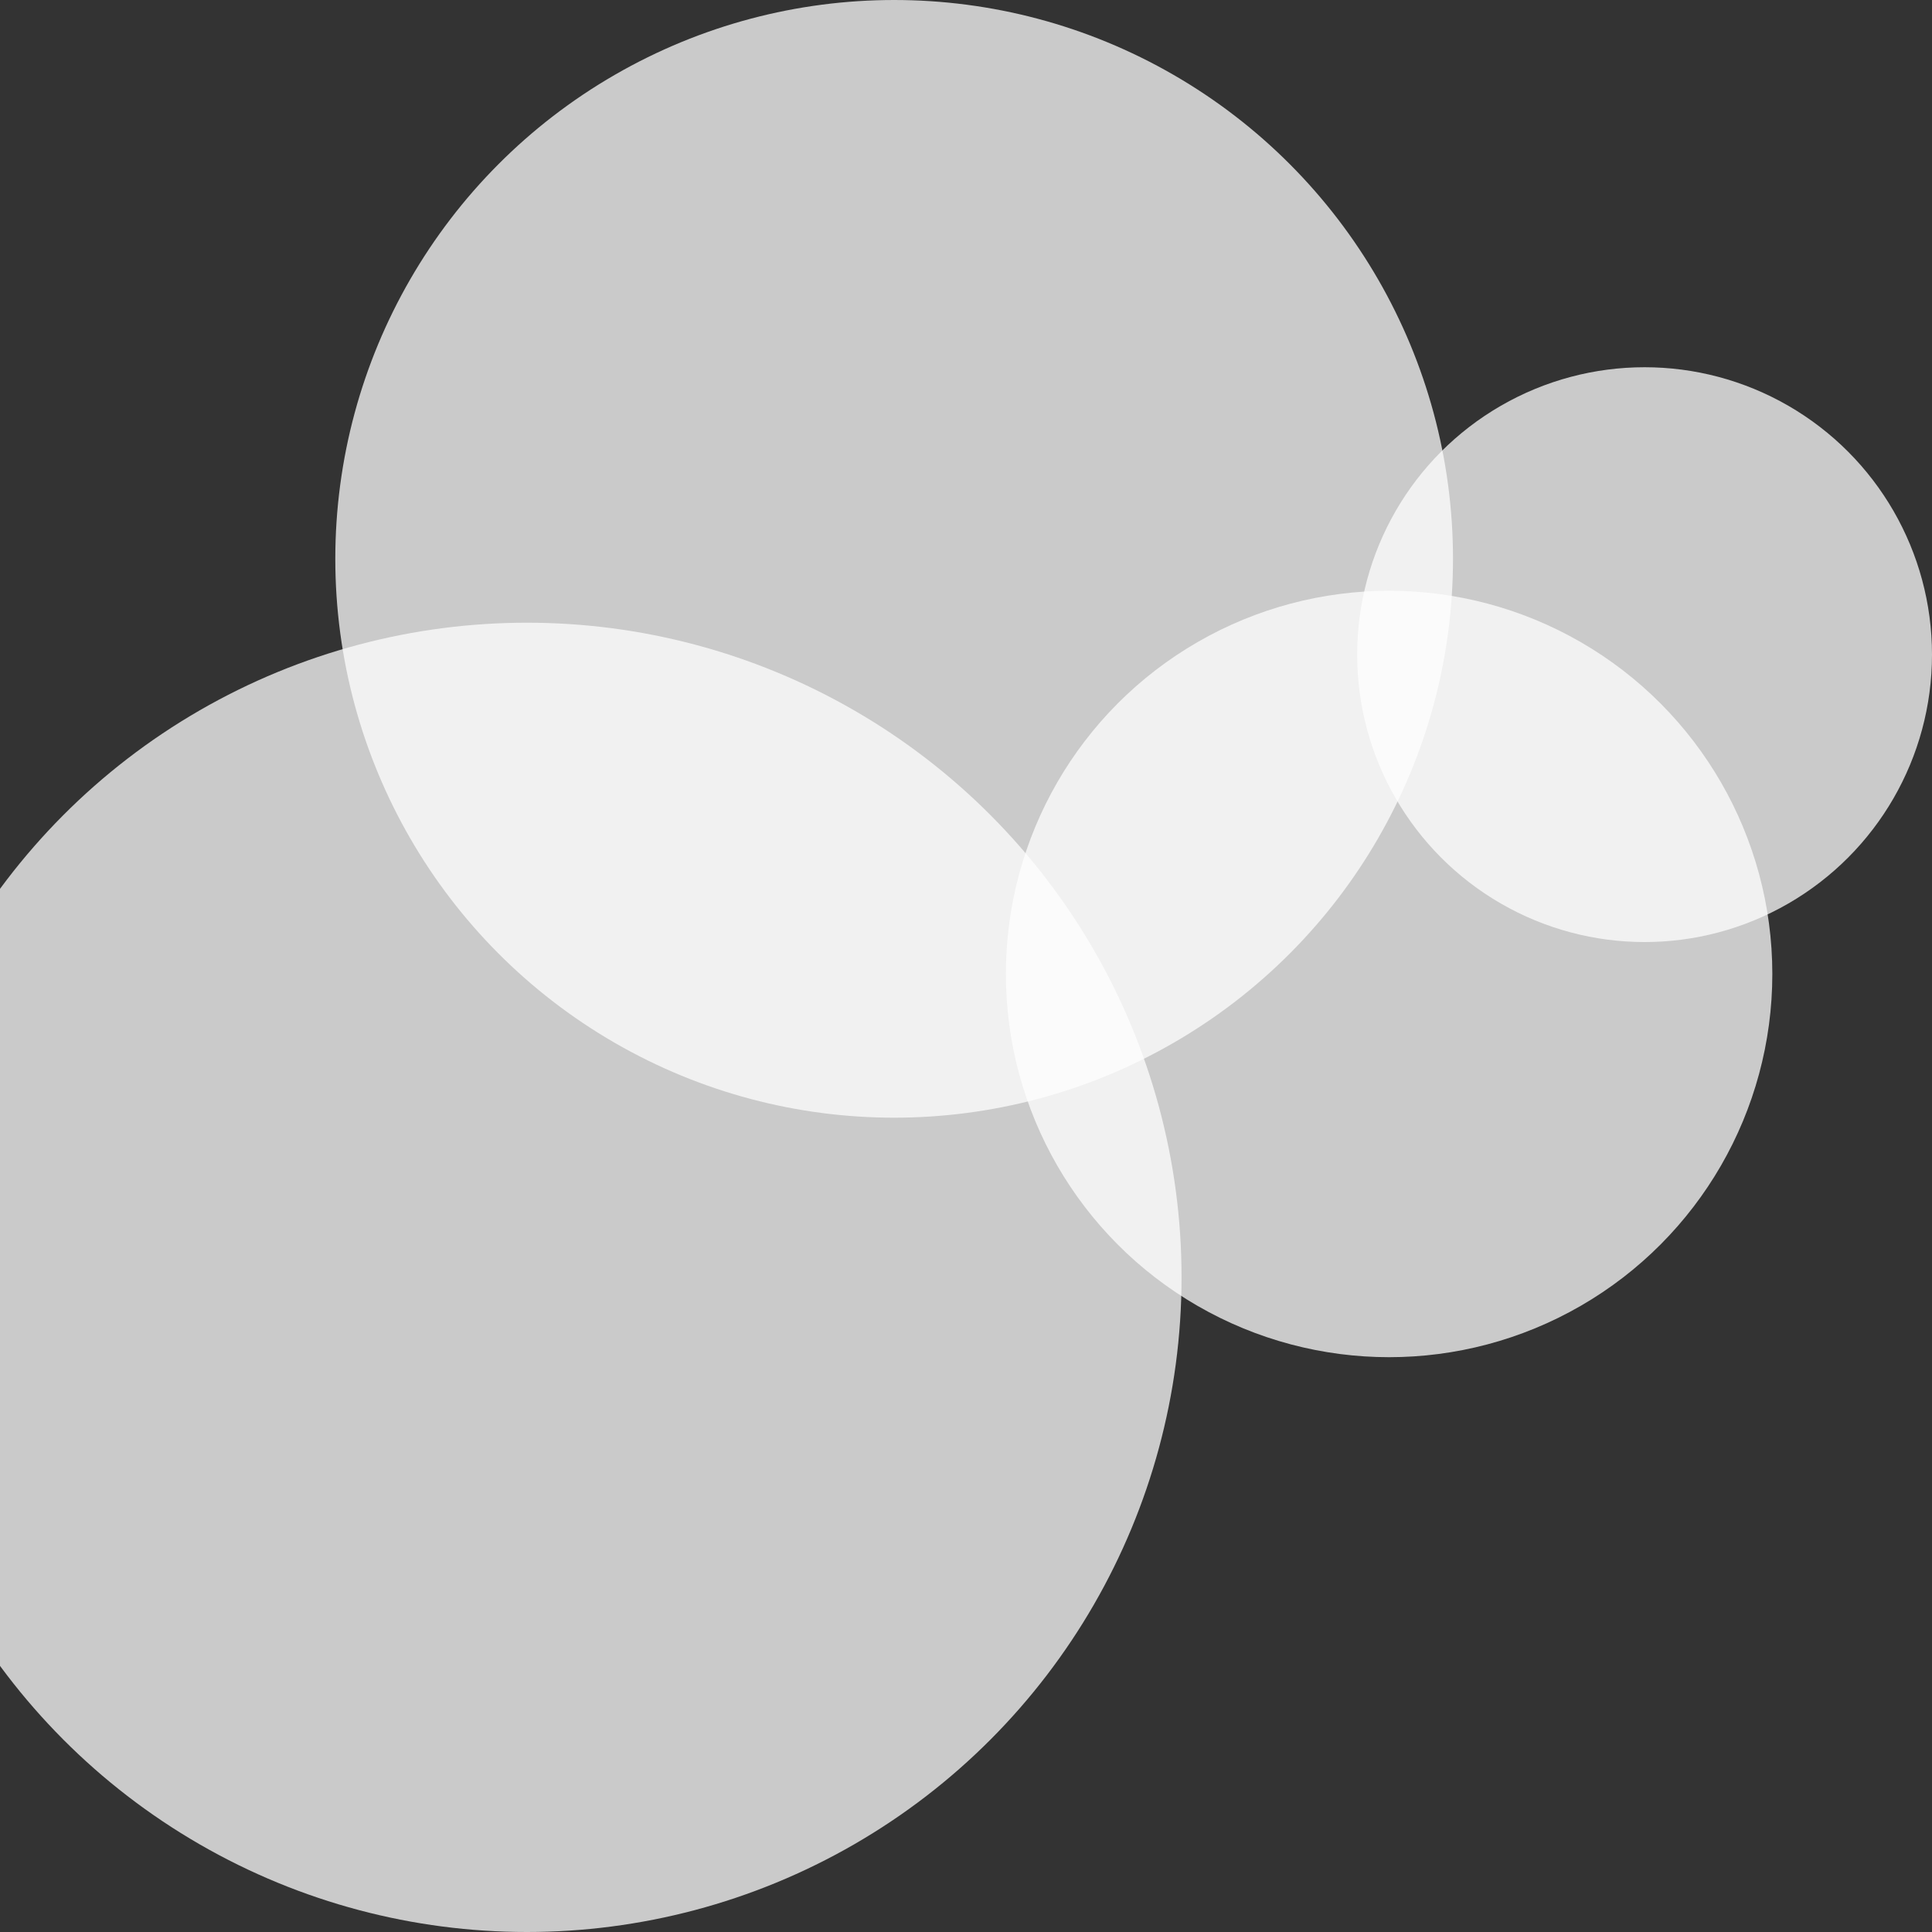 <svg width="121" height="121" viewBox="0 0 121 121" fill="none" xmlns="http://www.w3.org/2000/svg">
<rect x="0" y="0" width="121" height="121" fill="#333333" stroke="none"/>
<circle cx="56" cy="35" r="35" fill="white" fill-opacity="0.74"/>
<circle cx="87" cy="61" r="24" fill="white" fill-opacity="0.74"/>
<circle cx="103" cy="41" r="18" fill="white" fill-opacity="0.74"/>
<circle cx="33" cy="80" r="41" fill="white" fill-opacity="0.74"/>
</svg>
